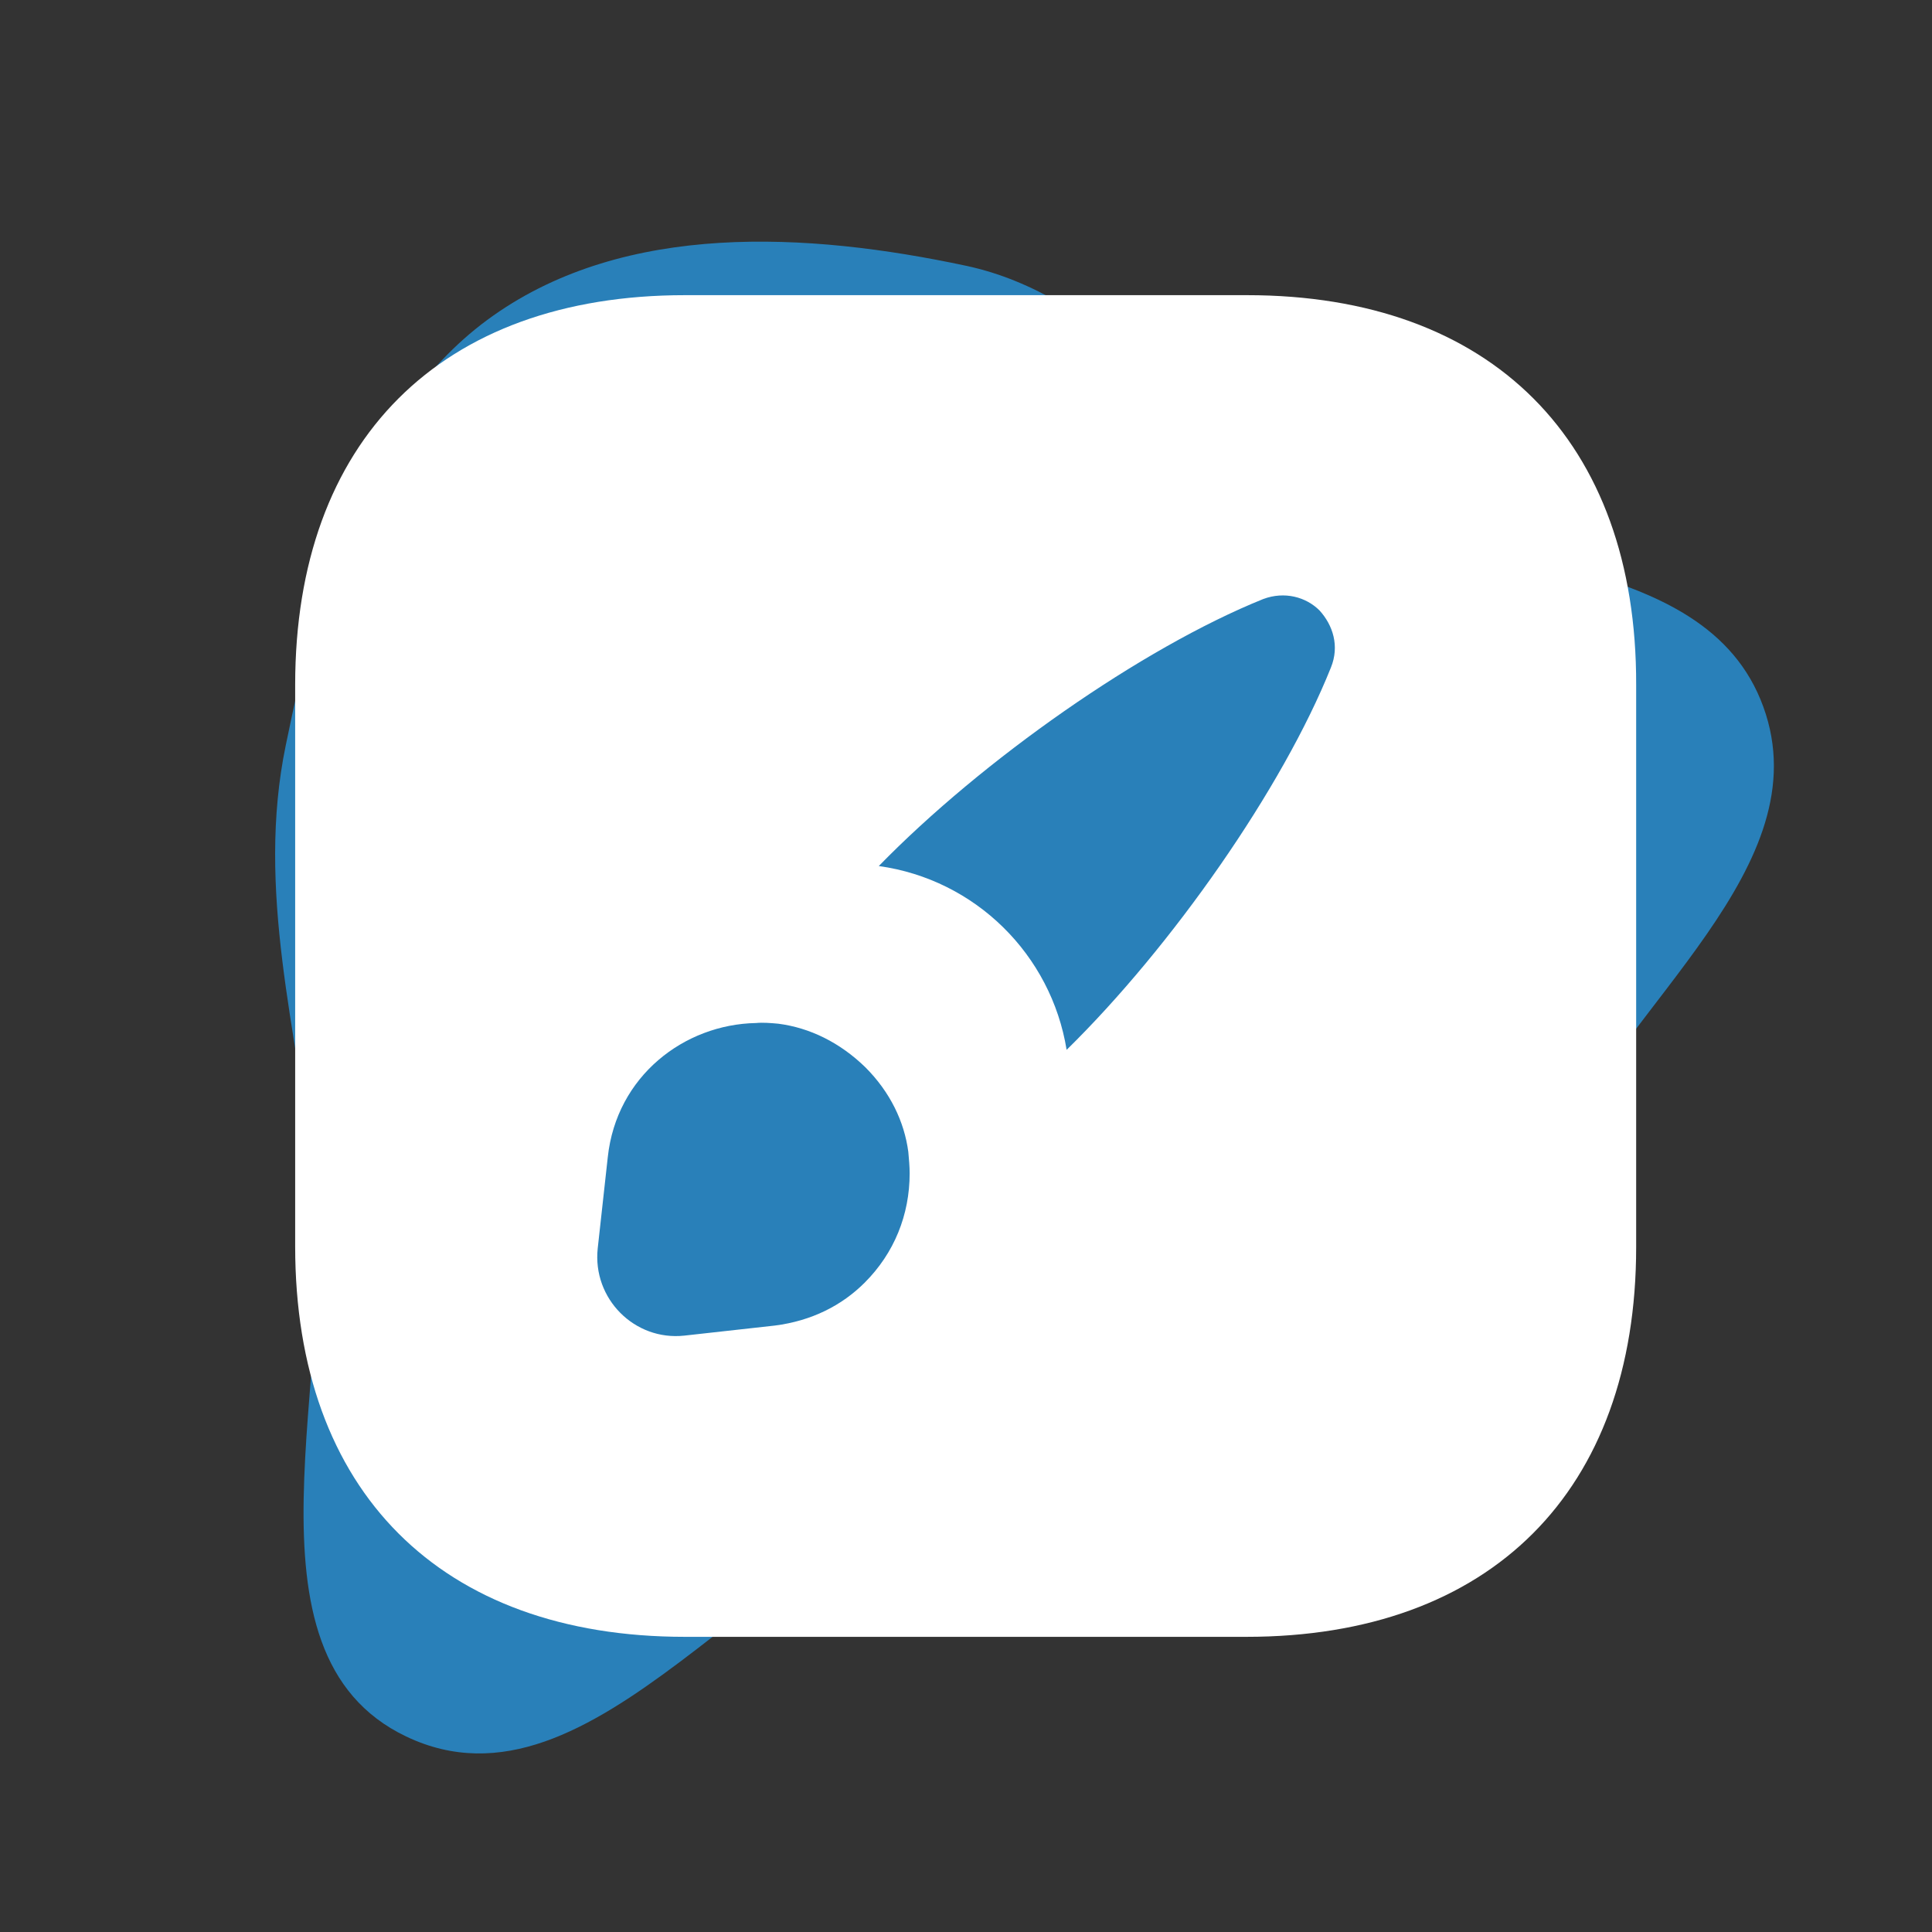 <!DOCTYPE svg PUBLIC "-//W3C//DTD SVG 1.1//EN" "http://www.w3.org/Graphics/SVG/1.1/DTD/svg11.dtd">

<!-- Uploaded to: SVG Repo, www.svgrepo.com, Transformed by: SVG Repo Mixer Tools -->
<svg width="800px" height="800px" viewBox="-2.4 -2.4 28.80 28.80" fill="none" xmlns="http://www.w3.org/2000/svg">

<rect x="-2.4" y="-2.4" width="28.80" height="28.80" fill="#333333" stroke="none"/>

<g id="SVGRepo_bgCarrier" stroke-width="0" transform="translate(0,0), scale(1)">

<path transform="translate(-2.4, -2.4), scale(0.9)" d="M16,24.649C18.32,24.176,20.817,26.631,22.88,25.469C24.94,24.308,24.749,21.313,25.737,19.164C26.911,16.611,30.165,14.35,29.207,11.709C28.241,9.044,24.21,9.486,21.73,8.114C19.688,6.985,18.282,4.888,16,4.402C13.369,3.841,10.371,3.676,8.172,5.226C5.965,6.781,5.282,9.696,4.734,12.34C4.236,14.742,4.917,17.069,5.213,19.505C5.599,22.687,3.834,27.383,6.728,28.762C9.856,30.254,12.604,25.341,16,24.649" fill="#2980b9" strokewidth="0"/>

</g>

<g id="SVGRepo_tracerCarrier" stroke-linecap="round" stroke-linejoin="round" stroke="#2980b9" stroke-width="0.048"/>

<g id="SVGRepo_iconCarrier"> <path d="M16.19 2H7.81C4.17 2 2 4.17 2 7.81V16.18C2 19.83 4.17 22 7.81 22H16.18C19.82 22 21.99 19.83 21.99 16.19V7.81C22 4.17 19.83 2 16.19 2ZM10.49 16.72C10.15 17.06 9.7 17.29 9.15 17.36L7.8 17.51C7.06 17.59 6.43 16.96 6.51 16.21L6.66 14.85C6.79 13.64 7.8 12.87 8.87 12.85C8.97 12.84 9.09 12.85 9.2 12.86C9.67 12.92 10.12 13.14 10.5 13.51C10.87 13.88 11.08 14.32 11.14 14.77C11.15 14.88 11.16 14.99 11.16 15.09C11.16 15.71 10.93 16.28 10.49 16.72ZM17.44 7.55C16.72 9.35 15.07 11.71 13.5 13.25C13.27 11.83 12.14 10.71 10.7 10.51C12.24 8.93 14.62 7.26 16.43 6.53C16.75 6.41 17.07 6.5 17.27 6.7C17.47 6.92 17.57 7.23 17.44 7.55Z" fill="#ffffff"/> </g>

</svg>
